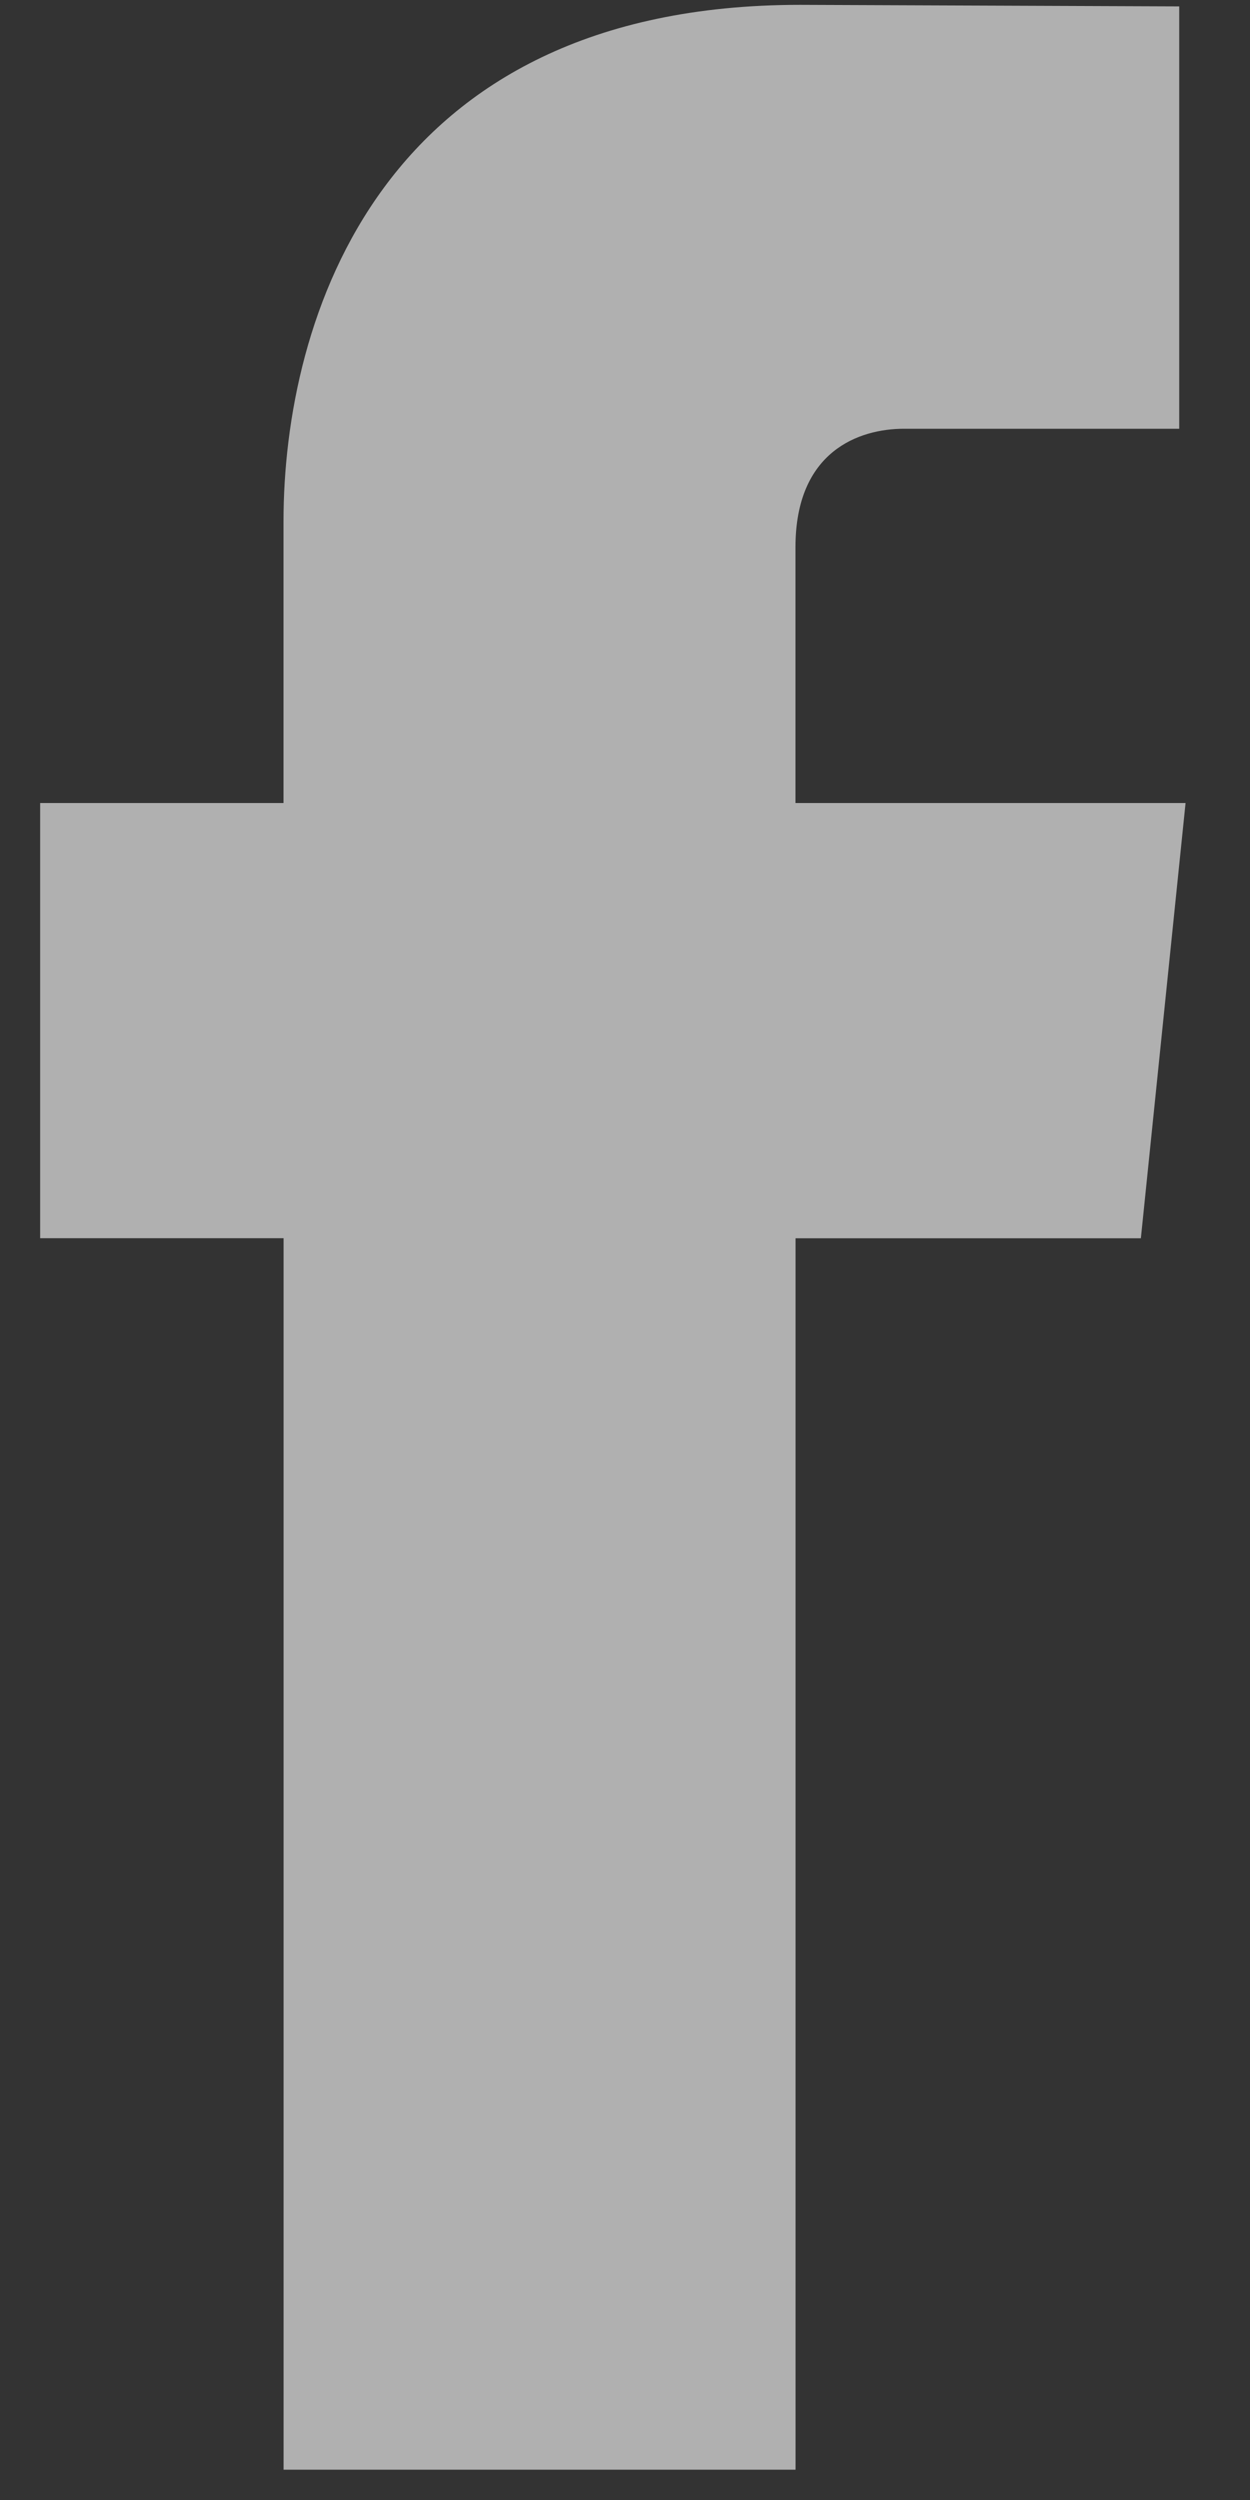 <svg xmlns="http://www.w3.org/2000/svg" width="16" height="32"><rect width="100%" height="100%" fill="#333333" stroke="none"/><path fill="#FFF" d="M15.174 10.279h-4.992V7.004c0-1.23.815-1.516 1.389-1.516h3.523V.082l-4.852-.02c-5.387 0-6.613 4.033-6.613 6.613v3.604H.514v5.57H3.63v15.763h6.553V15.85h4.42l.572-5.57z" opacity=".612"/></svg>